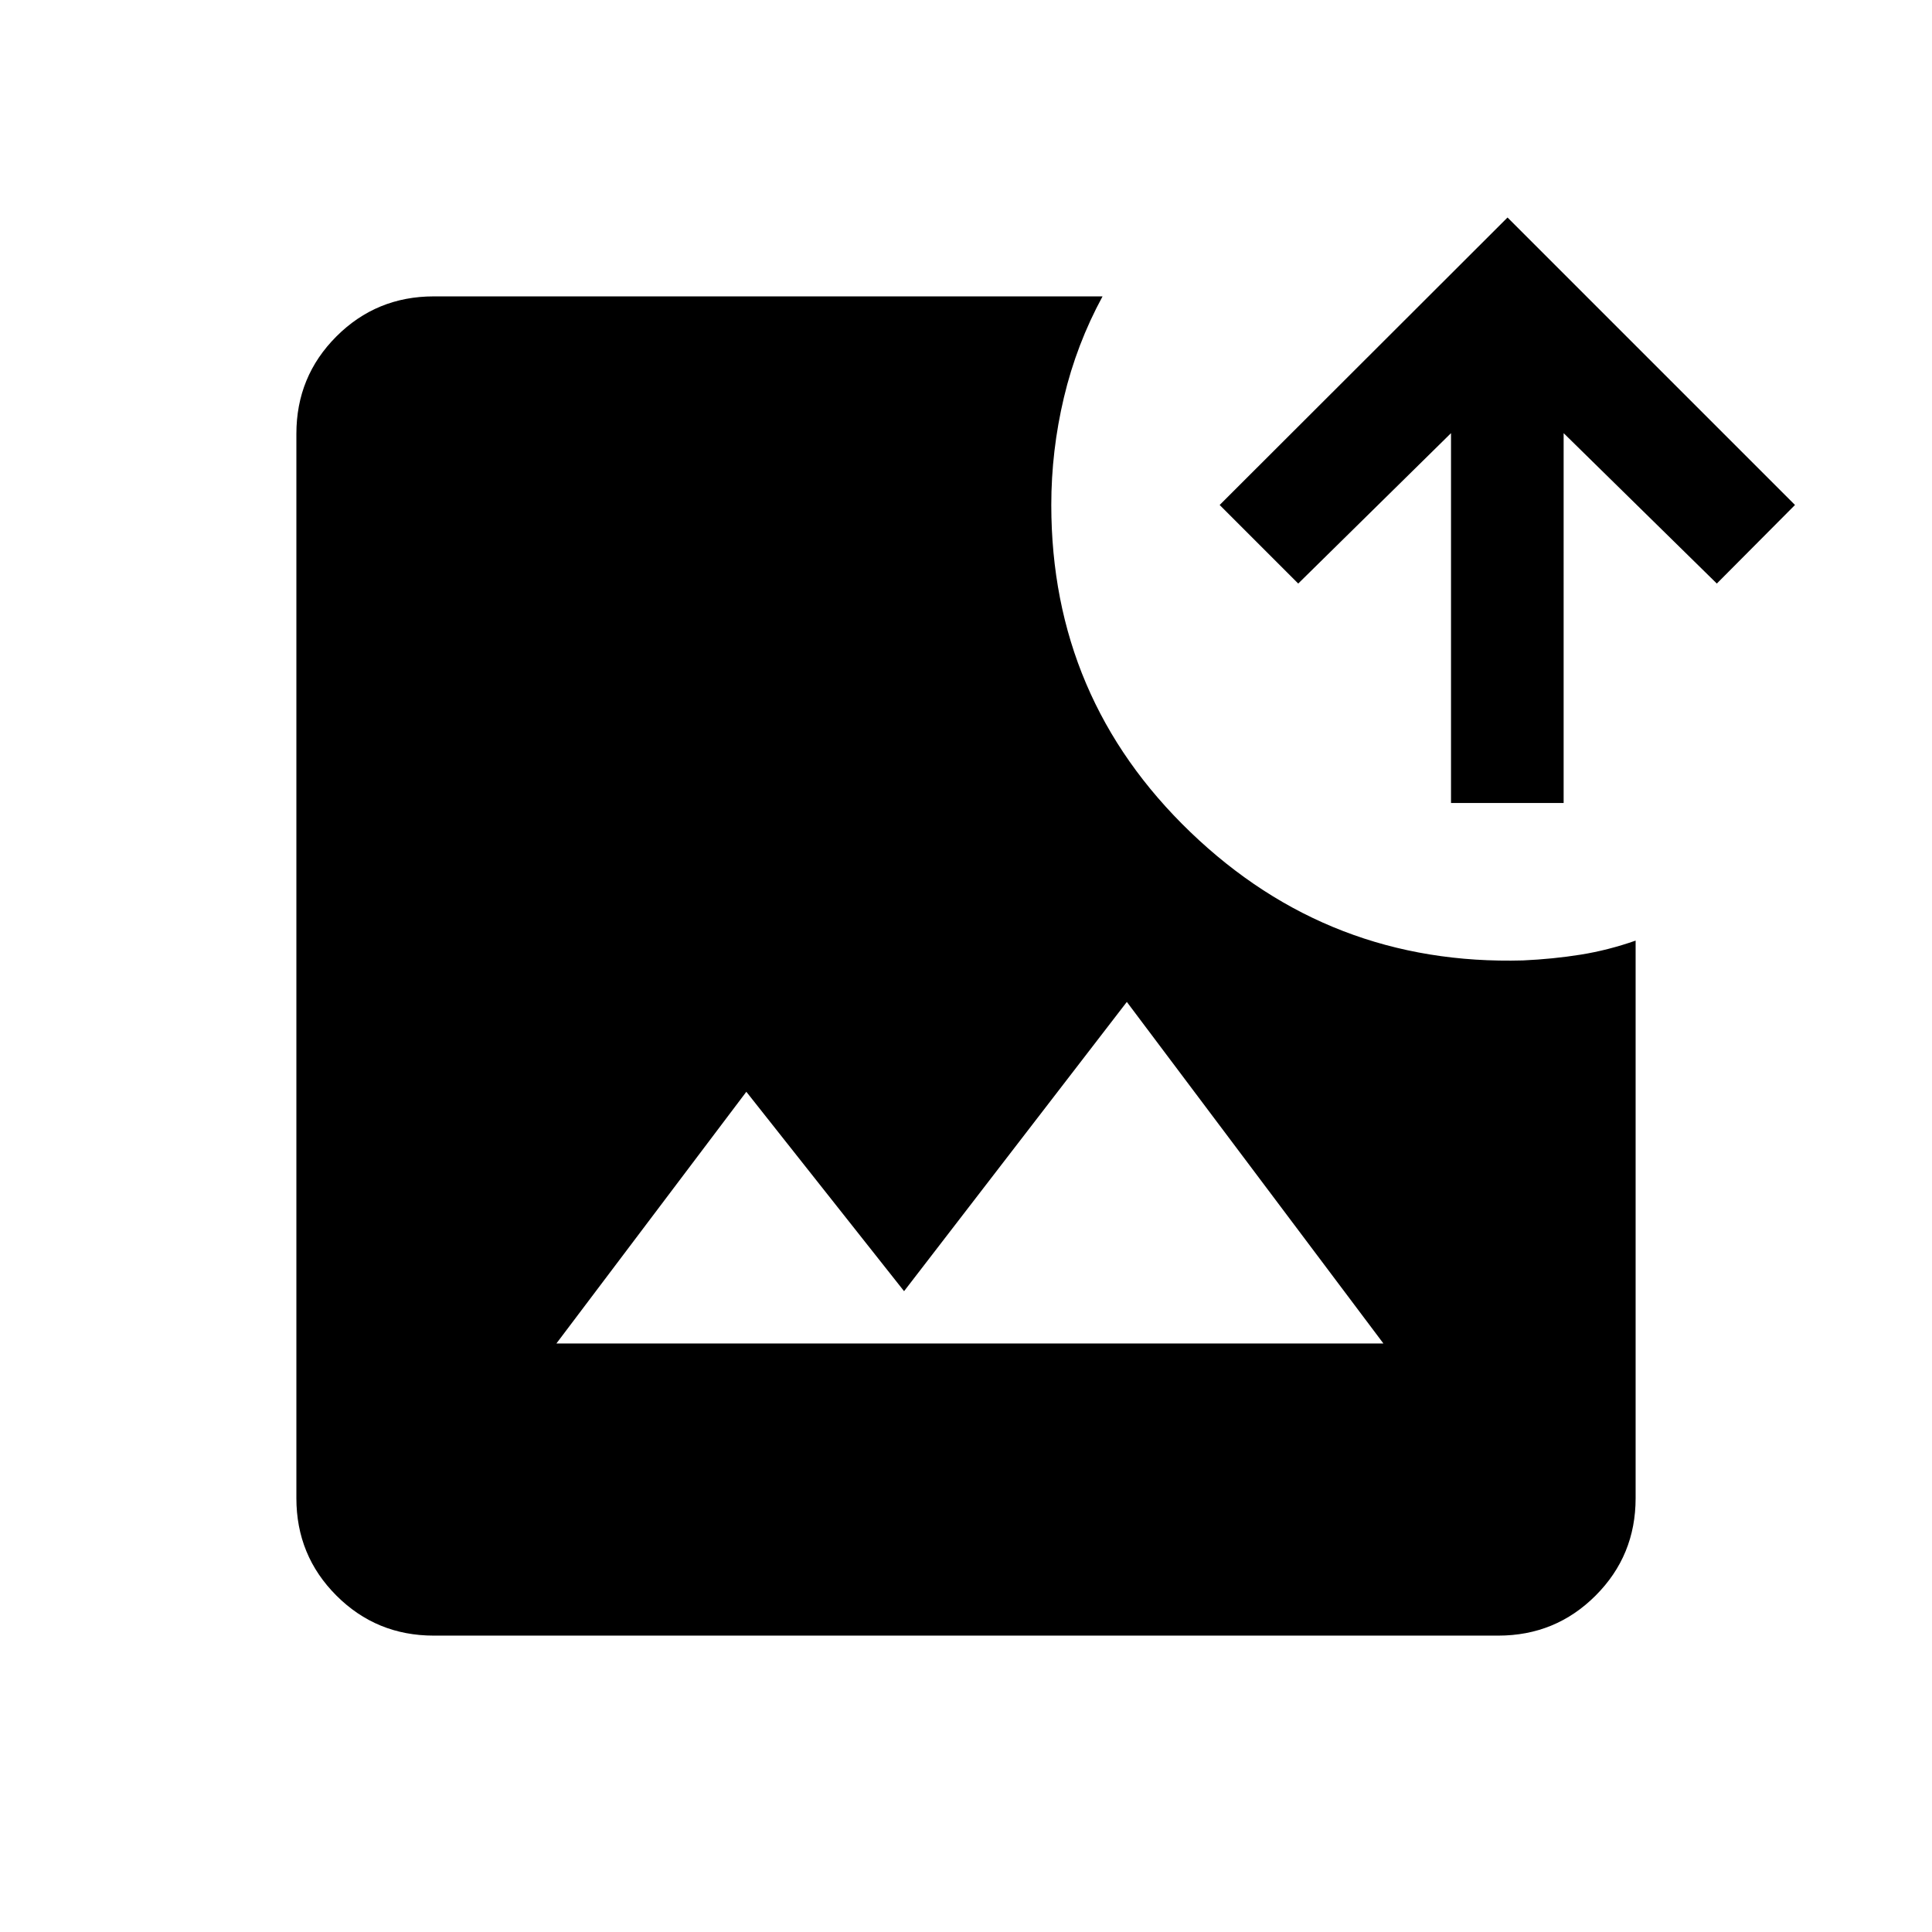 <svg xmlns="http://www.w3.org/2000/svg" height="24" viewBox="0 -960 960 960" width="24"><path d="M215.54-147.27q-28.5 0-48.38-19.89-19.89-19.88-19.89-48.38v-528.92q0-28.5 19.89-48.38 19.88-19.89 48.38-19.89h332.31q-12.93 23.81-19.2 50.25t-6.27 53.4q0 96.12 69.14 162.56 69.13 66.44 165.25 63.75 15-.69 28.69-2.88 13.69-2.2 27.27-6.97v277.08q0 28.5-19.89 48.38-19.88 19.89-48.38 19.89H215.54Zm60.92-145.15h410.96l-127.5-169.73-110.69 143.73-78.38-99.08-94.39 125.08ZM721-561v-183.77l-75.92 74.73-39.04-39.04 143.04-142.84 142.84 142.84-38.84 39.04-76.12-74.73V-561H721Z"/></svg>